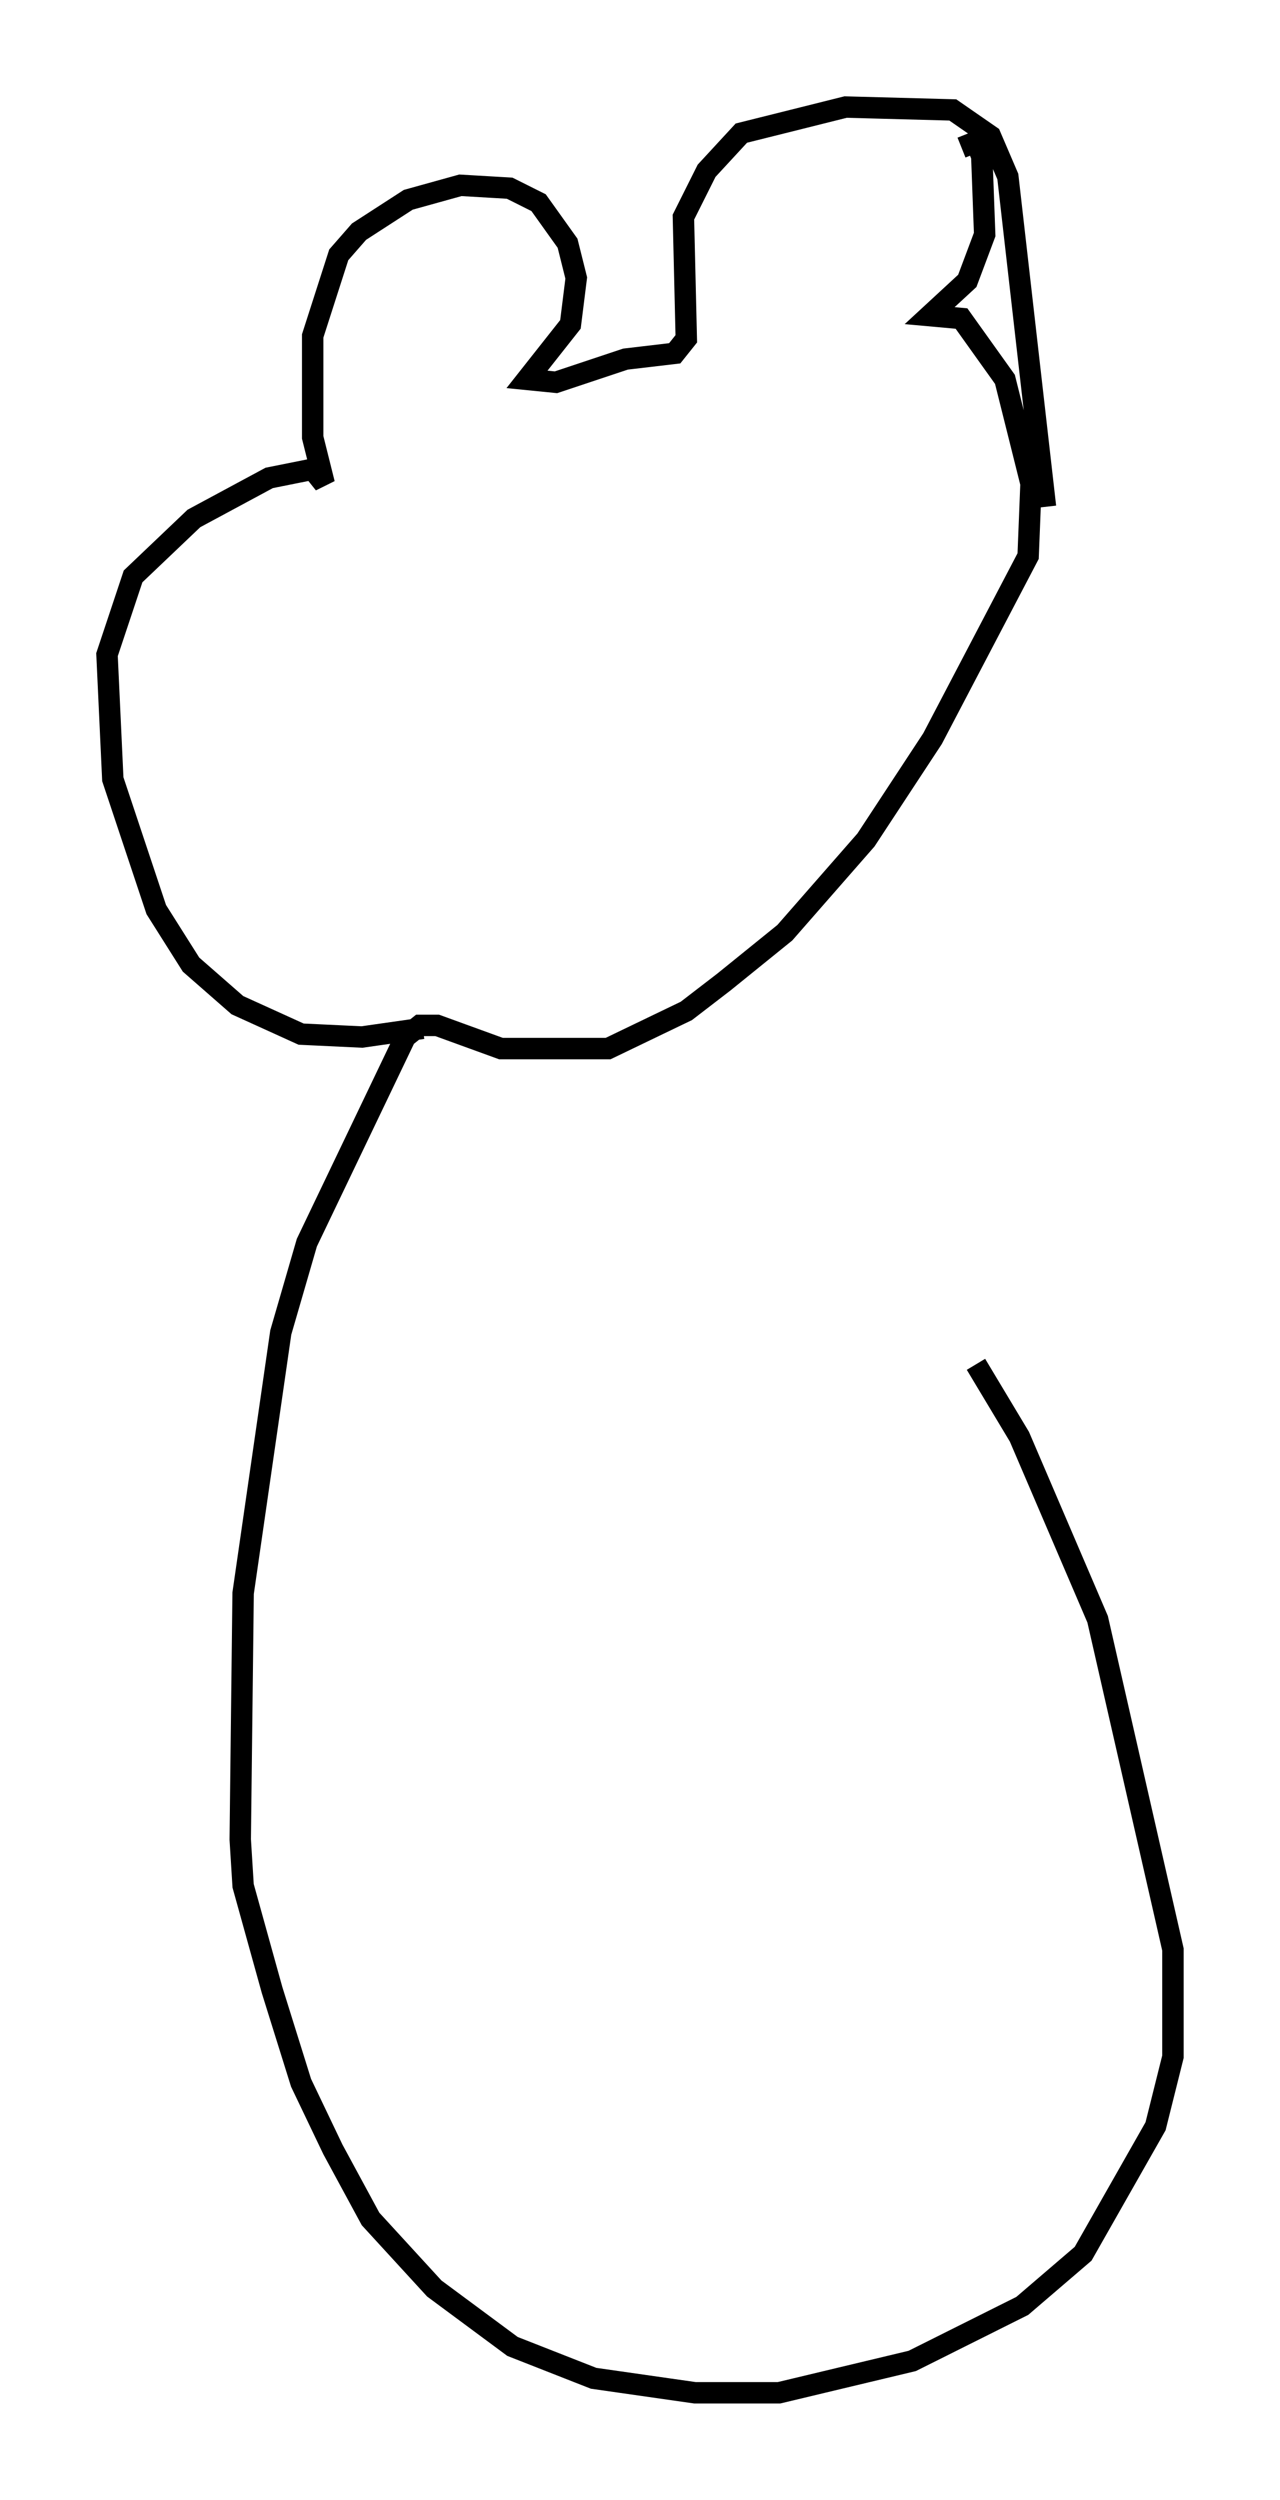 <?xml version="1.0" encoding="utf-8" ?>
<svg baseProfile="full" height="116.765" version="1.1" width="59.796" xmlns="http://www.w3.org/2000/svg" xmlns:ev="http://www.w3.org/2001/xml-events" xmlns:xlink="http://www.w3.org/1999/xlink"><defs /><rect fill="white" height="116.765" width="59.796" x="0" y="0" /><path d="M21.644, 46.813 m-1.894, 1.218 l-2.842, 0.406 -2.842, -0.135 l-2.977, -1.353 -2.165, -1.894 l-1.624, -2.571 -2.03, -6.089 l-0.271, -5.819 1.218, -3.654 l2.842, -2.706 3.518, -1.894 l2.03, -0.406 0.541, 0.677 l-0.541, -2.165 0.0, -4.736 l1.218, -3.789 0.947, -1.083 l2.3, -1.488 2.436, -0.677 l2.3, 0.135 1.353, 0.677 l1.353, 1.894 0.406, 1.624 l-0.271, 2.165 -2.03, 2.571 l1.353, 0.135 3.248, -1.083 l2.3, -0.271 0.541, -0.677 l-0.135, -5.683 1.083, -2.165 l1.624, -1.759 4.871, -1.218 l5.007, 0.135 1.759, 1.218 l0.812, 1.894 1.759, 15.426 m-3.924, -16.779 l0.677, -0.271 0.271, 0.677 l0.135, 3.654 -0.812, 2.165 l-1.759, 1.624 1.488, 0.135 l2.03, 2.842 1.218, 4.871 l-0.135, 3.383 -4.465, 8.525 l-3.112, 4.736 -3.789, 4.33 l-2.842, 2.3 -1.759, 1.353 l-3.654, 1.759 -5.007, 0.0 l-2.977, -1.083 -0.812, 0.0 l-0.677, 0.541 -4.601, 9.607 l-1.218, 4.195 -1.759, 12.178 l-0.135, 11.502 0.135, 2.165 l1.353, 4.871 1.353, 4.33 l1.488, 3.112 1.759, 3.248 l2.977, 3.248 3.654, 2.706 l3.789, 1.488 4.736, 0.677 l3.924, 0.0 6.225, -1.488 l5.142, -2.571 2.842, -2.436 l3.383, -5.954 0.812, -3.248 l0.0, -5.007 -3.518, -15.426 l-3.654, -8.525 -2.03, -3.383 " fill="none" stroke="black" stroke-width="1" /></svg>